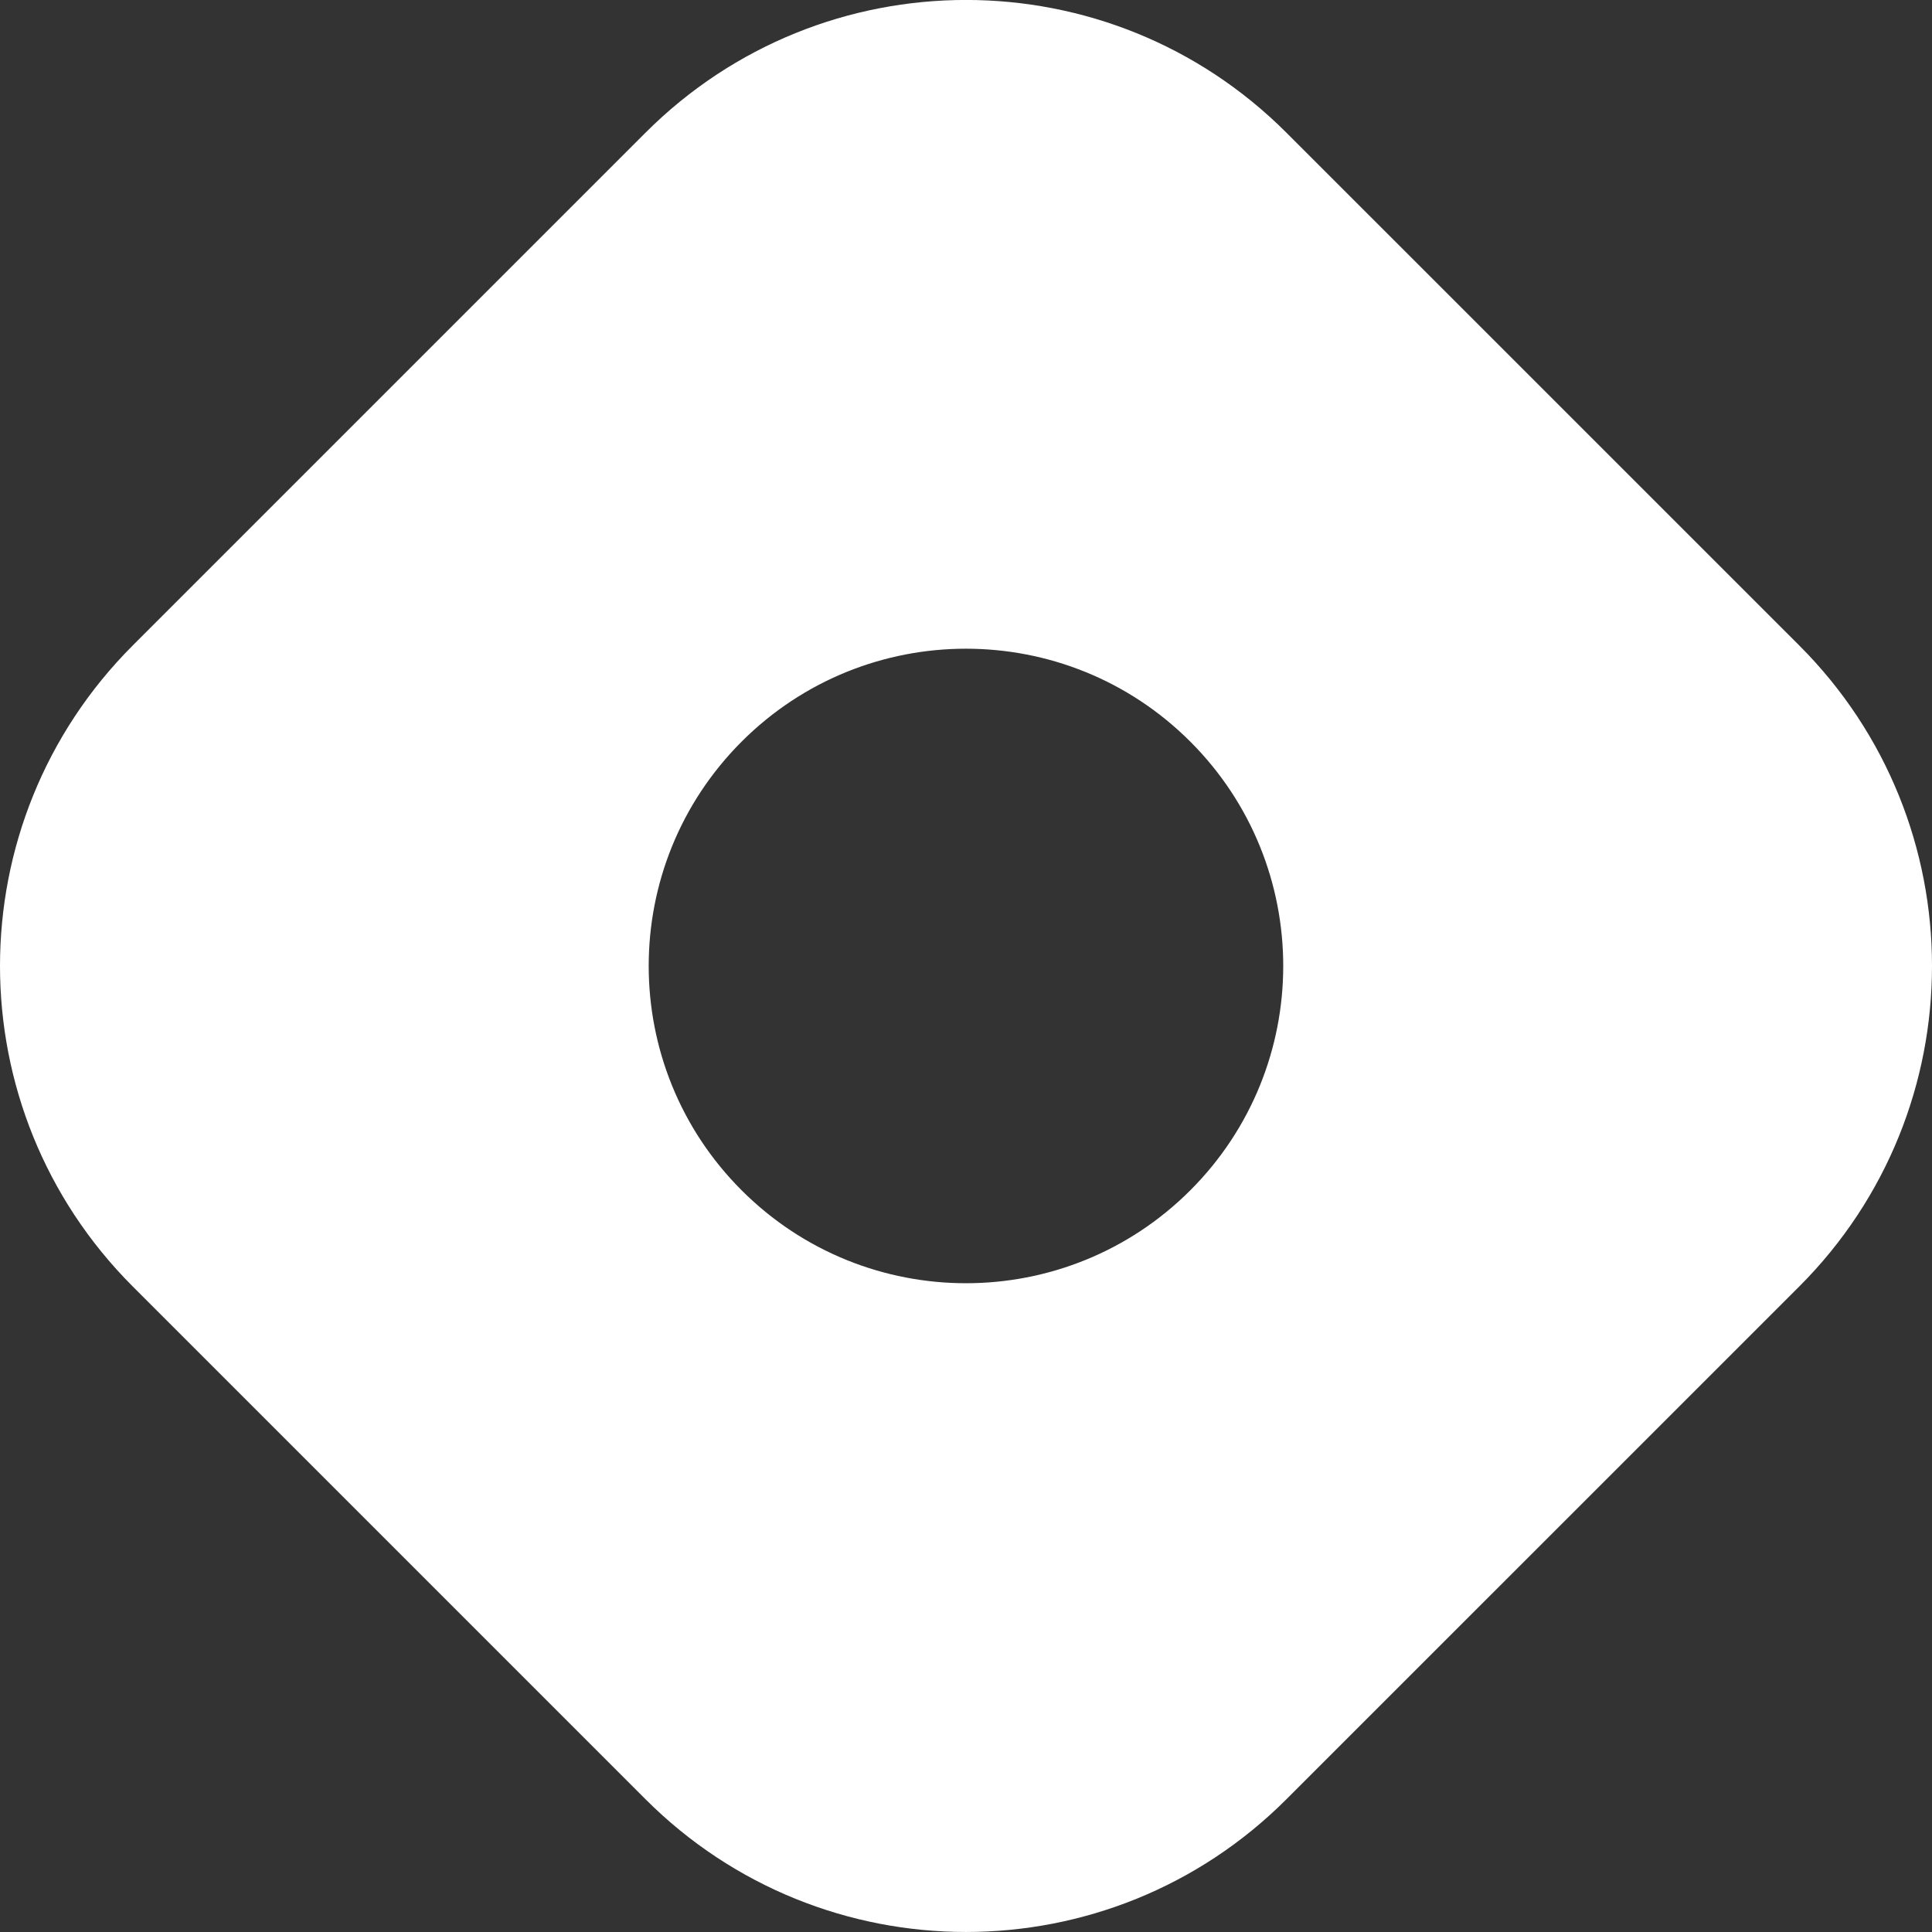 <svg width="30" height="30" viewBox="0 0 30 30" fill="none" xmlns="http://www.w3.org/2000/svg">
<rect x="0" y="0" width="30" height="30" fill="#333333" stroke="none"/>
<g clip-path="url(#clip0)">
<path fill-rule="evenodd" clip-rule="evenodd" d="M2.061 10.023C-0.687 12.772 -0.687 17.227 2.061 19.976L10.023 27.938C12.772 30.687 17.228 30.687 19.976 27.938L27.939 19.976C30.687 17.227 30.687 12.771 27.939 10.023L19.976 2.061C17.228 -0.688 12.772 -0.688 10.023 2.061L2.061 10.023ZM18.483 18.483C20.407 16.559 20.407 13.44 18.483 11.516C16.559 9.592 13.44 9.592 11.516 11.516C9.592 13.44 9.592 16.559 11.516 18.483C13.44 20.407 16.559 20.407 18.483 18.483Z" fill="white"/>
</g>
<defs>
<clipPath id="clip0">
<rect width="30" height="30" fill="white"/>
</clipPath>
</defs>
</svg>
